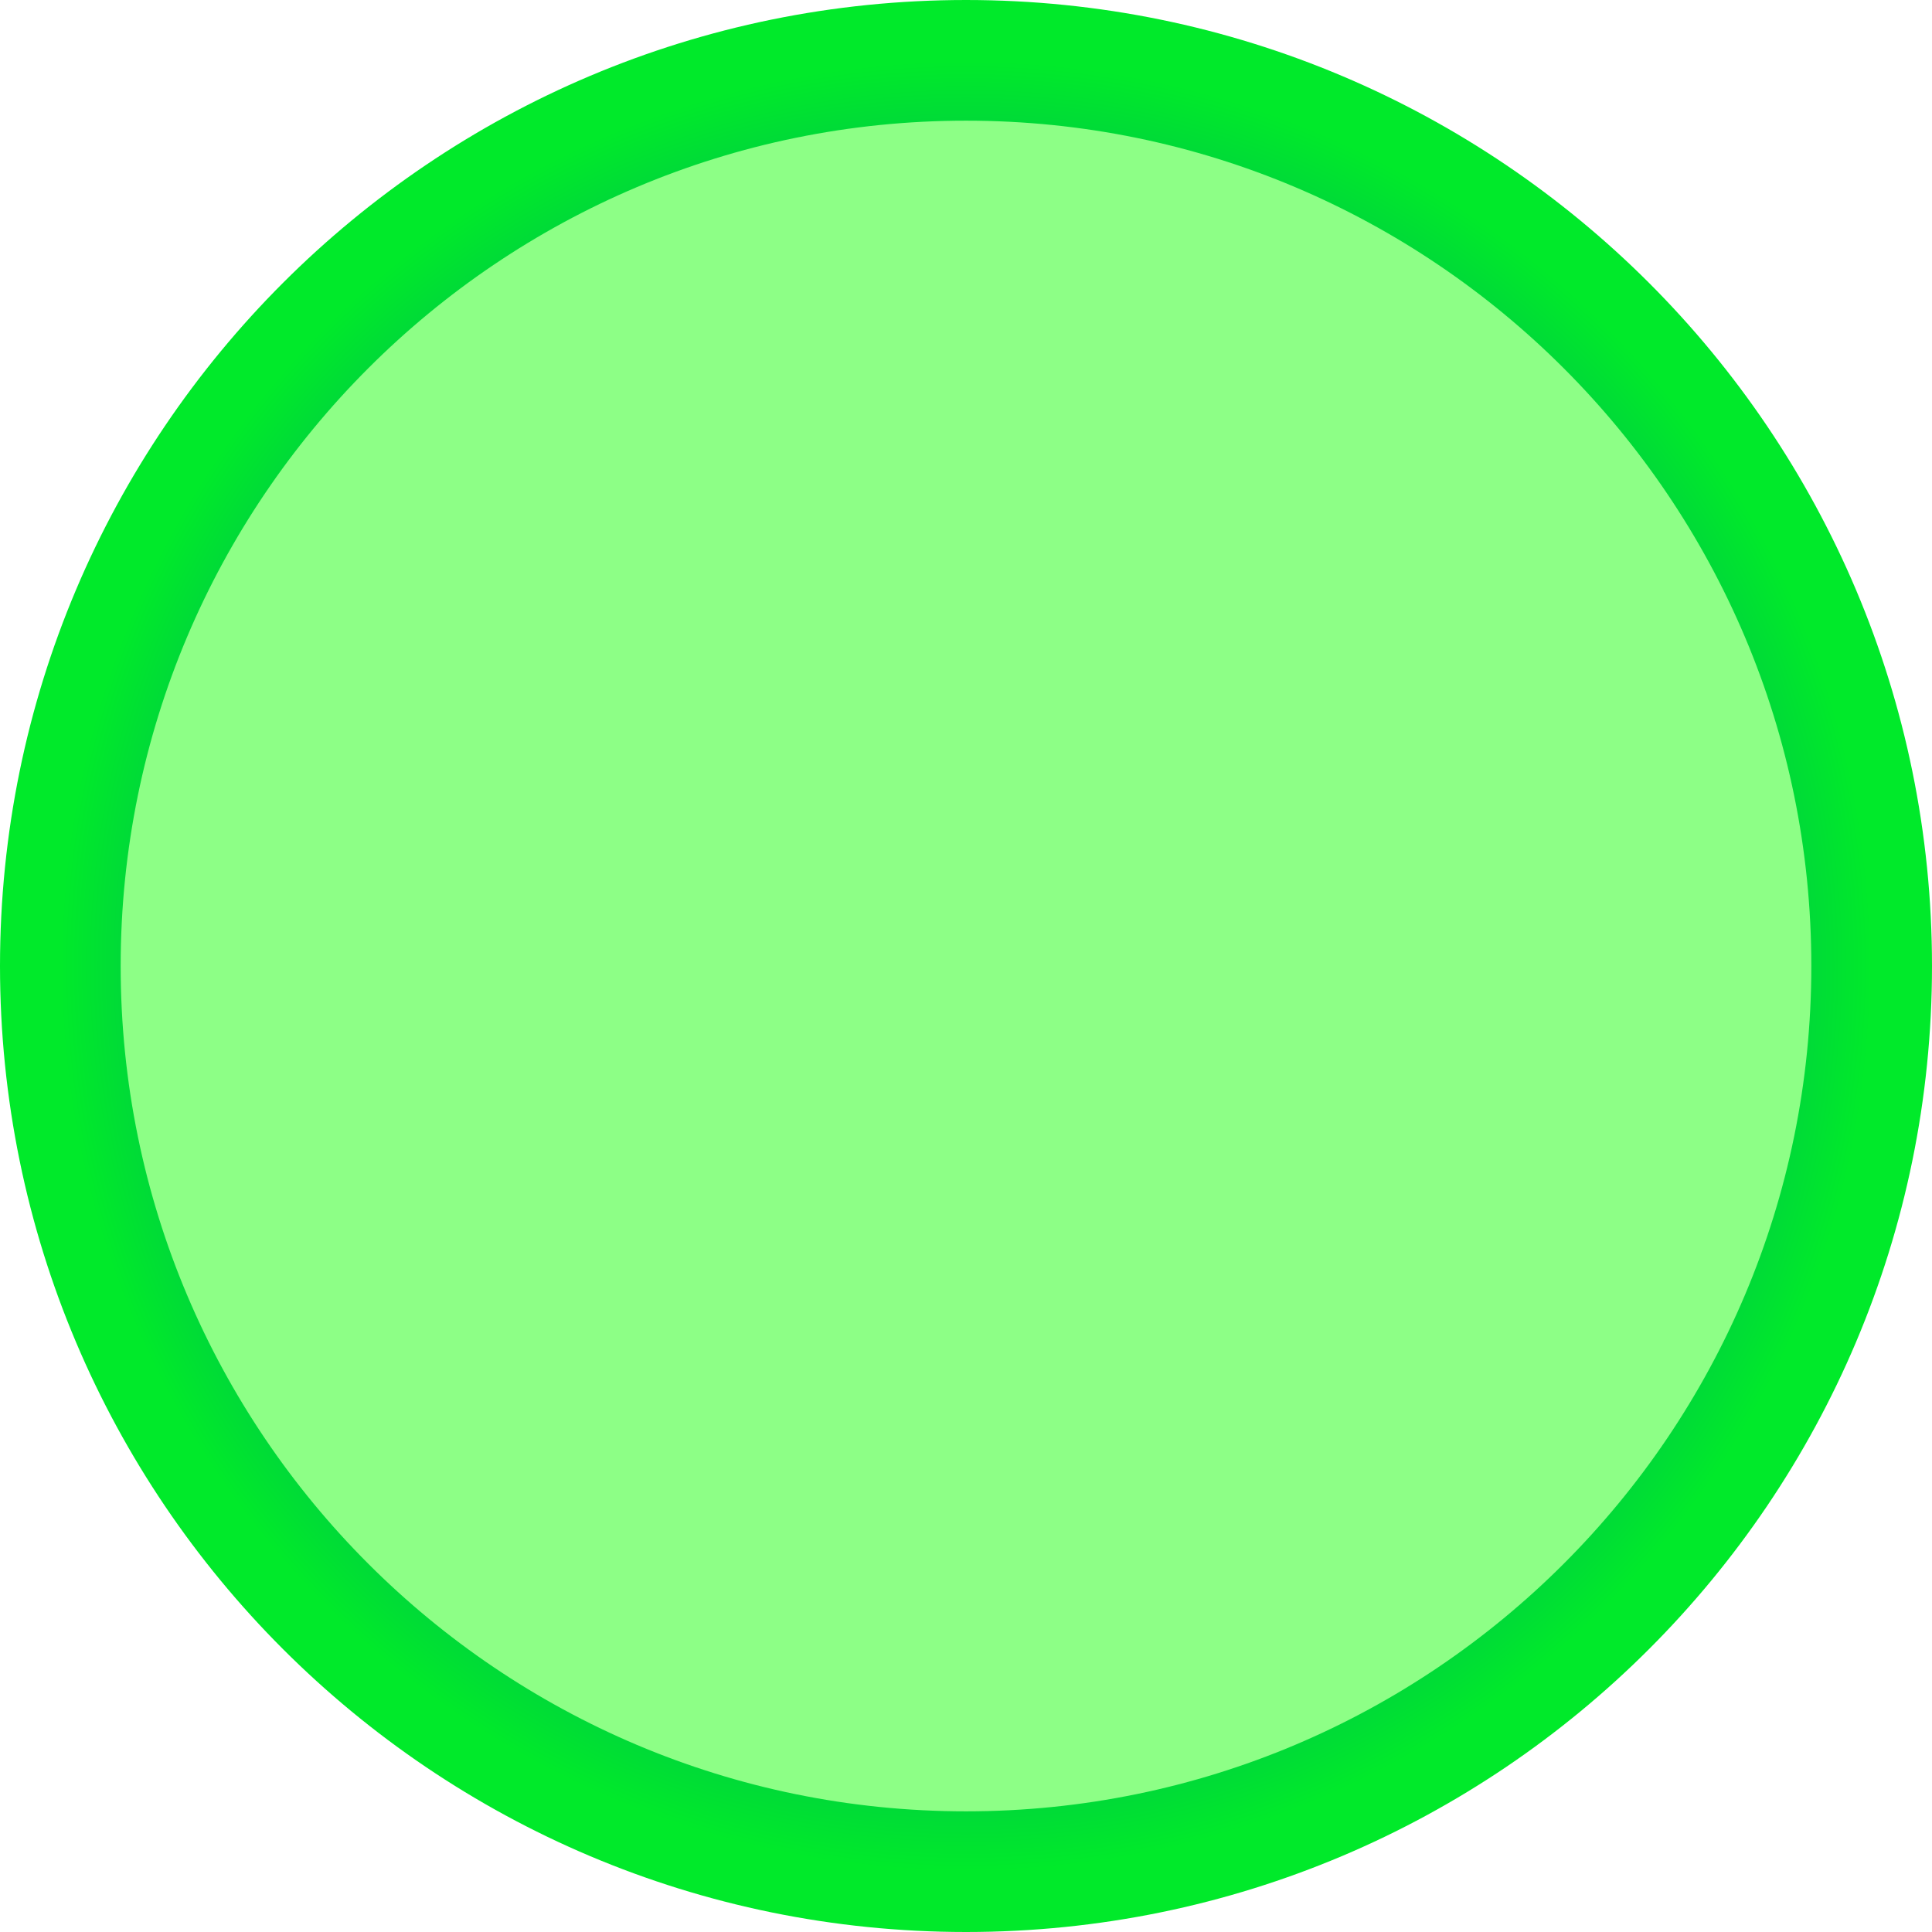 <svg version="1.1" xmlns="http://www.w3.org/2000/svg" xmlns:xlink="http://www.w3.org/1999/xlink" width="400.27" height="400.27" viewBox="0,0,400.27,400.27"><defs><radialGradient cx="240" cy="180" r="187.635" gradientUnits="userSpaceOnUse" id="color-1"><stop offset="0" stop-color="#0004eb"/><stop offset="1" stop-color="#00ea2a"/></radialGradient></defs><g transform="translate(-39.865,20.135)"><g data-paper-data="{&quot;isPaintingLayer&quot;:true}" fill="#8dff86" fill-rule="nonzero" stroke="url(#color-1)" stroke-width="25" stroke-linecap="butt" stroke-linejoin="miter" stroke-miterlimit="10" stroke-dasharray="" stroke-dashoffset="0" style="mix-blend-mode: normal"><path d="M52.365,180c0,-103.628 84.007,-187.635 187.635,-187.635c103.628,0 187.635,84.007 187.635,187.635c0,103.628 -84.007,187.635 -187.635,187.635c-103.628,0 -187.635,-84.007 -187.635,-187.635z"/></g></g></svg>